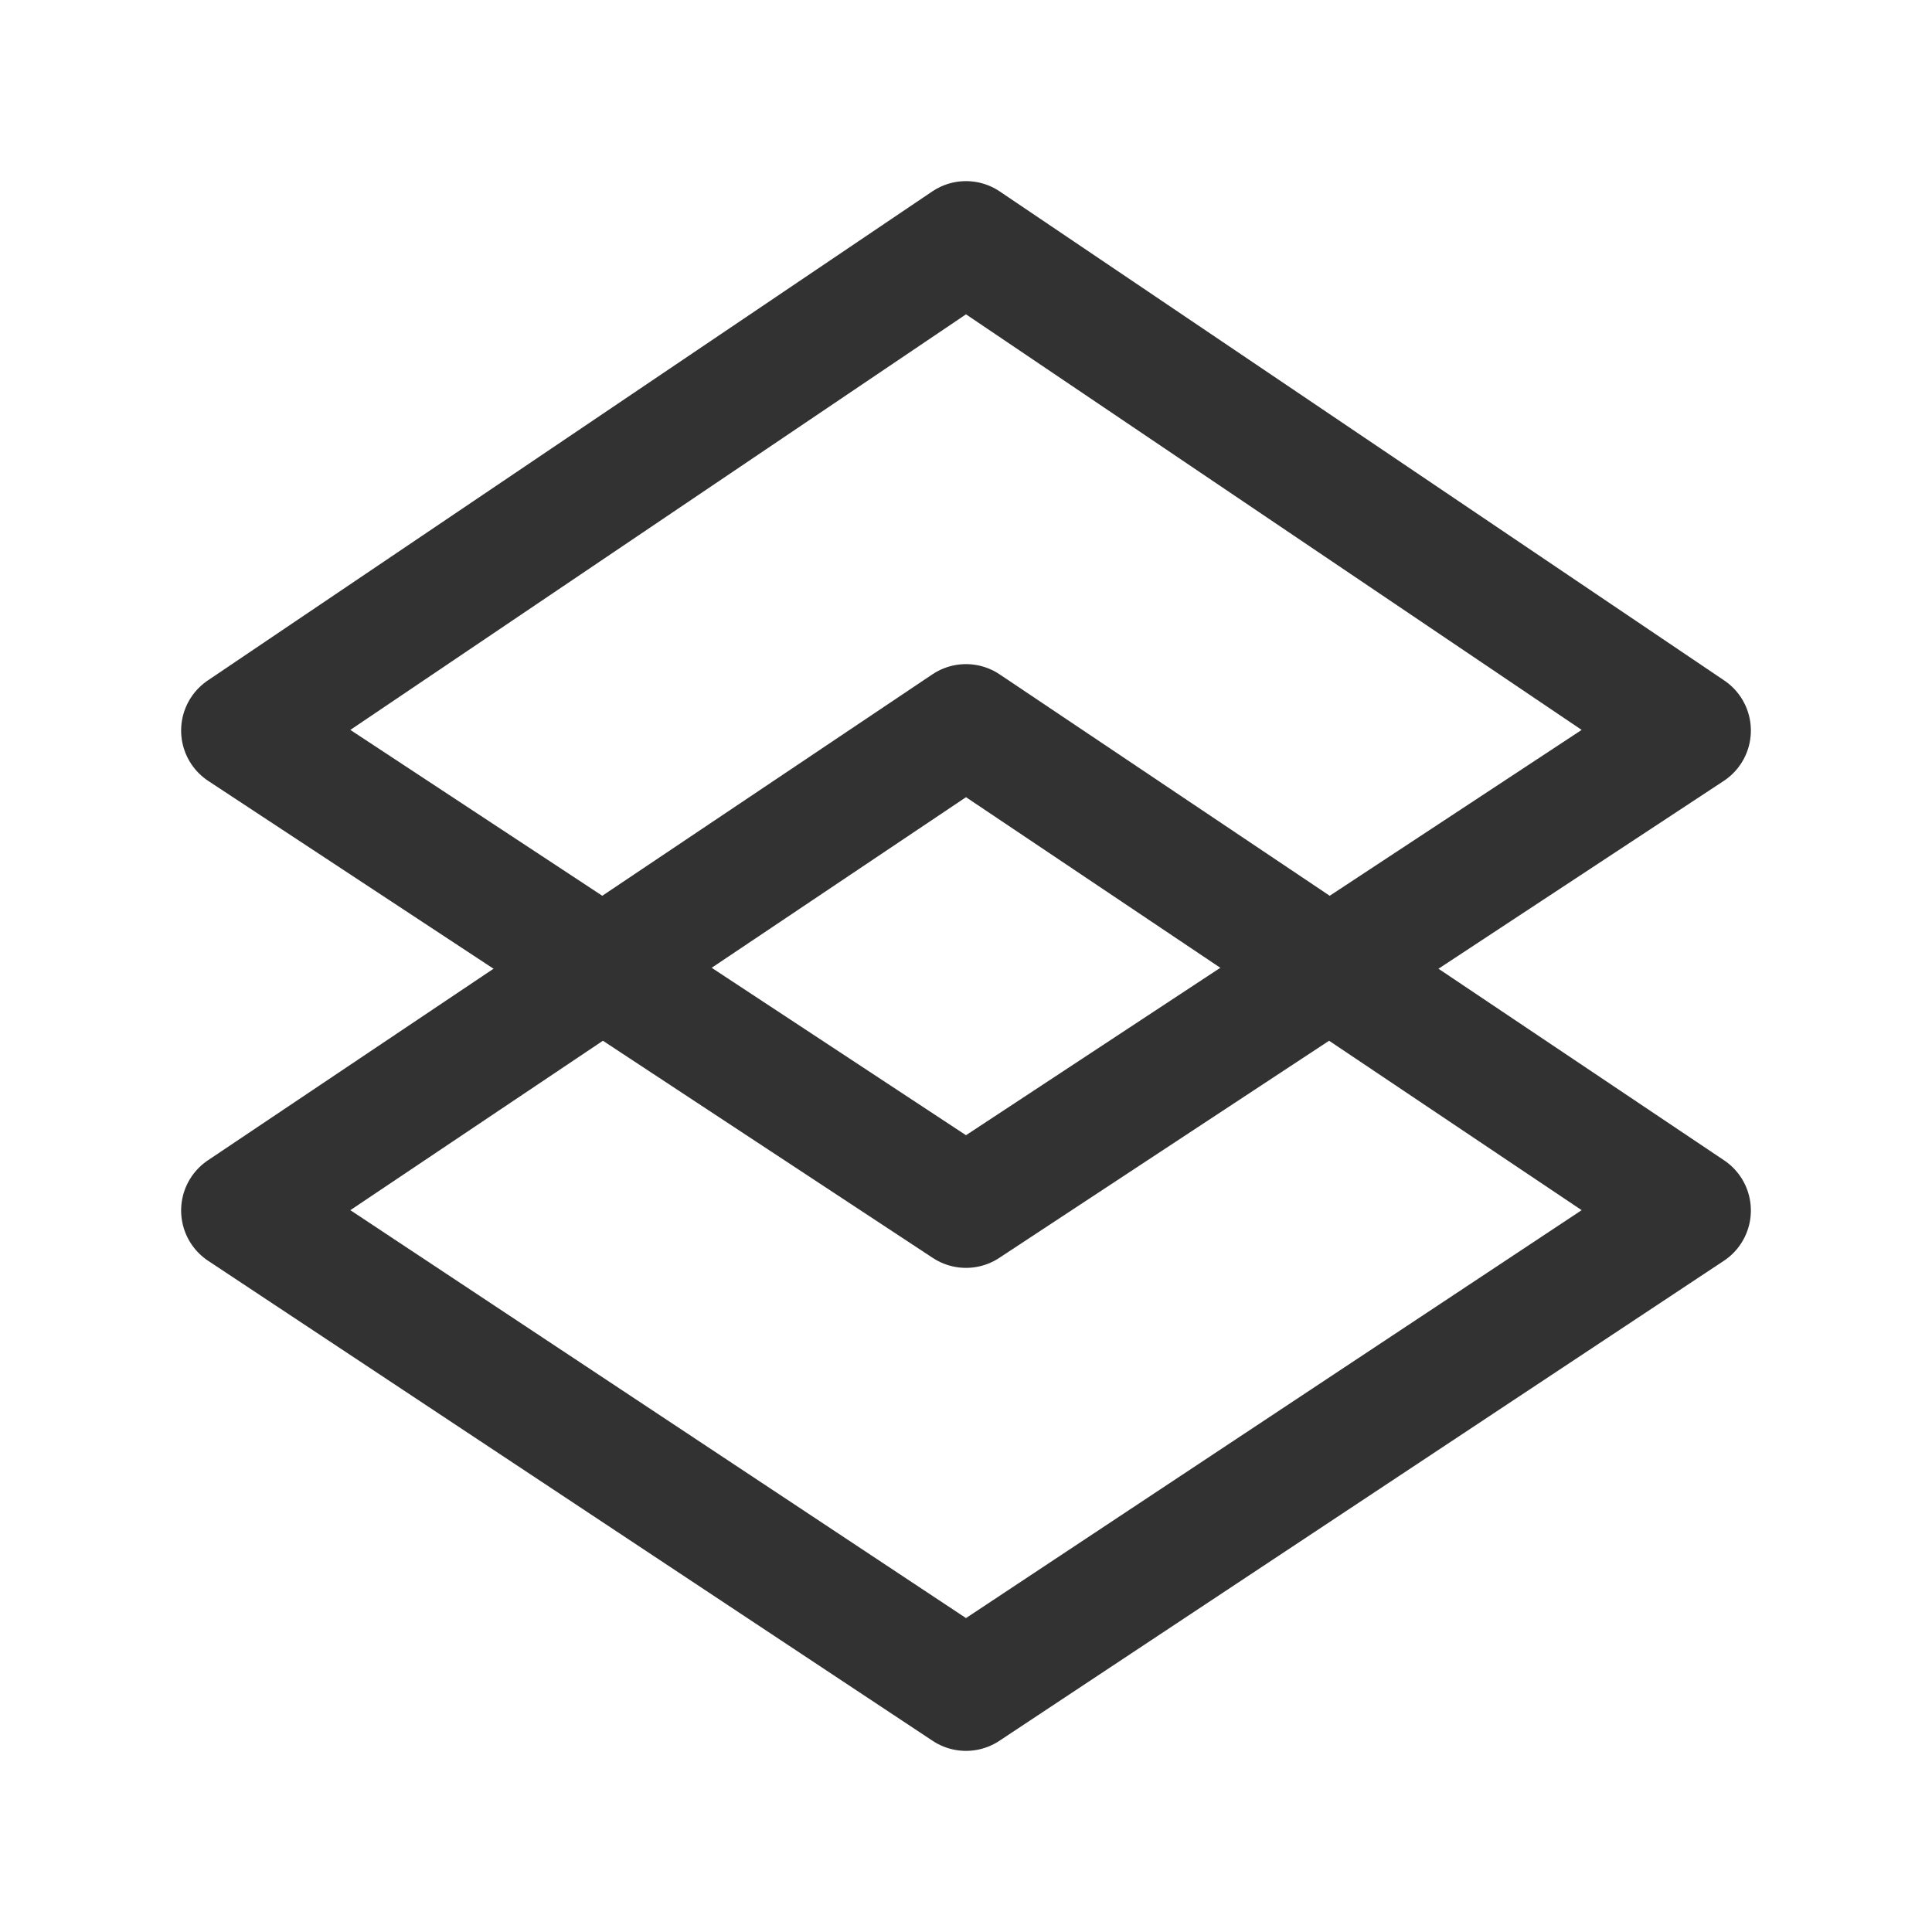 <?xml version="1.0" encoding="UTF-8"?><svg version="1.1" viewBox="0 0 24 24" xmlns="http://www.w3.org/2000/svg" xmlns:xlink="http://www.w3.org/1999/xlink"><!--Generated by IJSVG (https://github.com/iconjar/IJSVG)--><g fill="none"><path d="M0,0h24v24h-24Z"></path><path stroke="#323232" stroke-linecap="round" stroke-linejoin="round" stroke-width="1.5" d="M12,15l-9,-5.925l9,-6.075l9,6.075Z"></path><path stroke="#323232" stroke-linecap="round" stroke-linejoin="round" stroke-width="1.5" d="M12,21l-9,-5.963l9,-6.037l9,6.037Z"></path></g></svg>